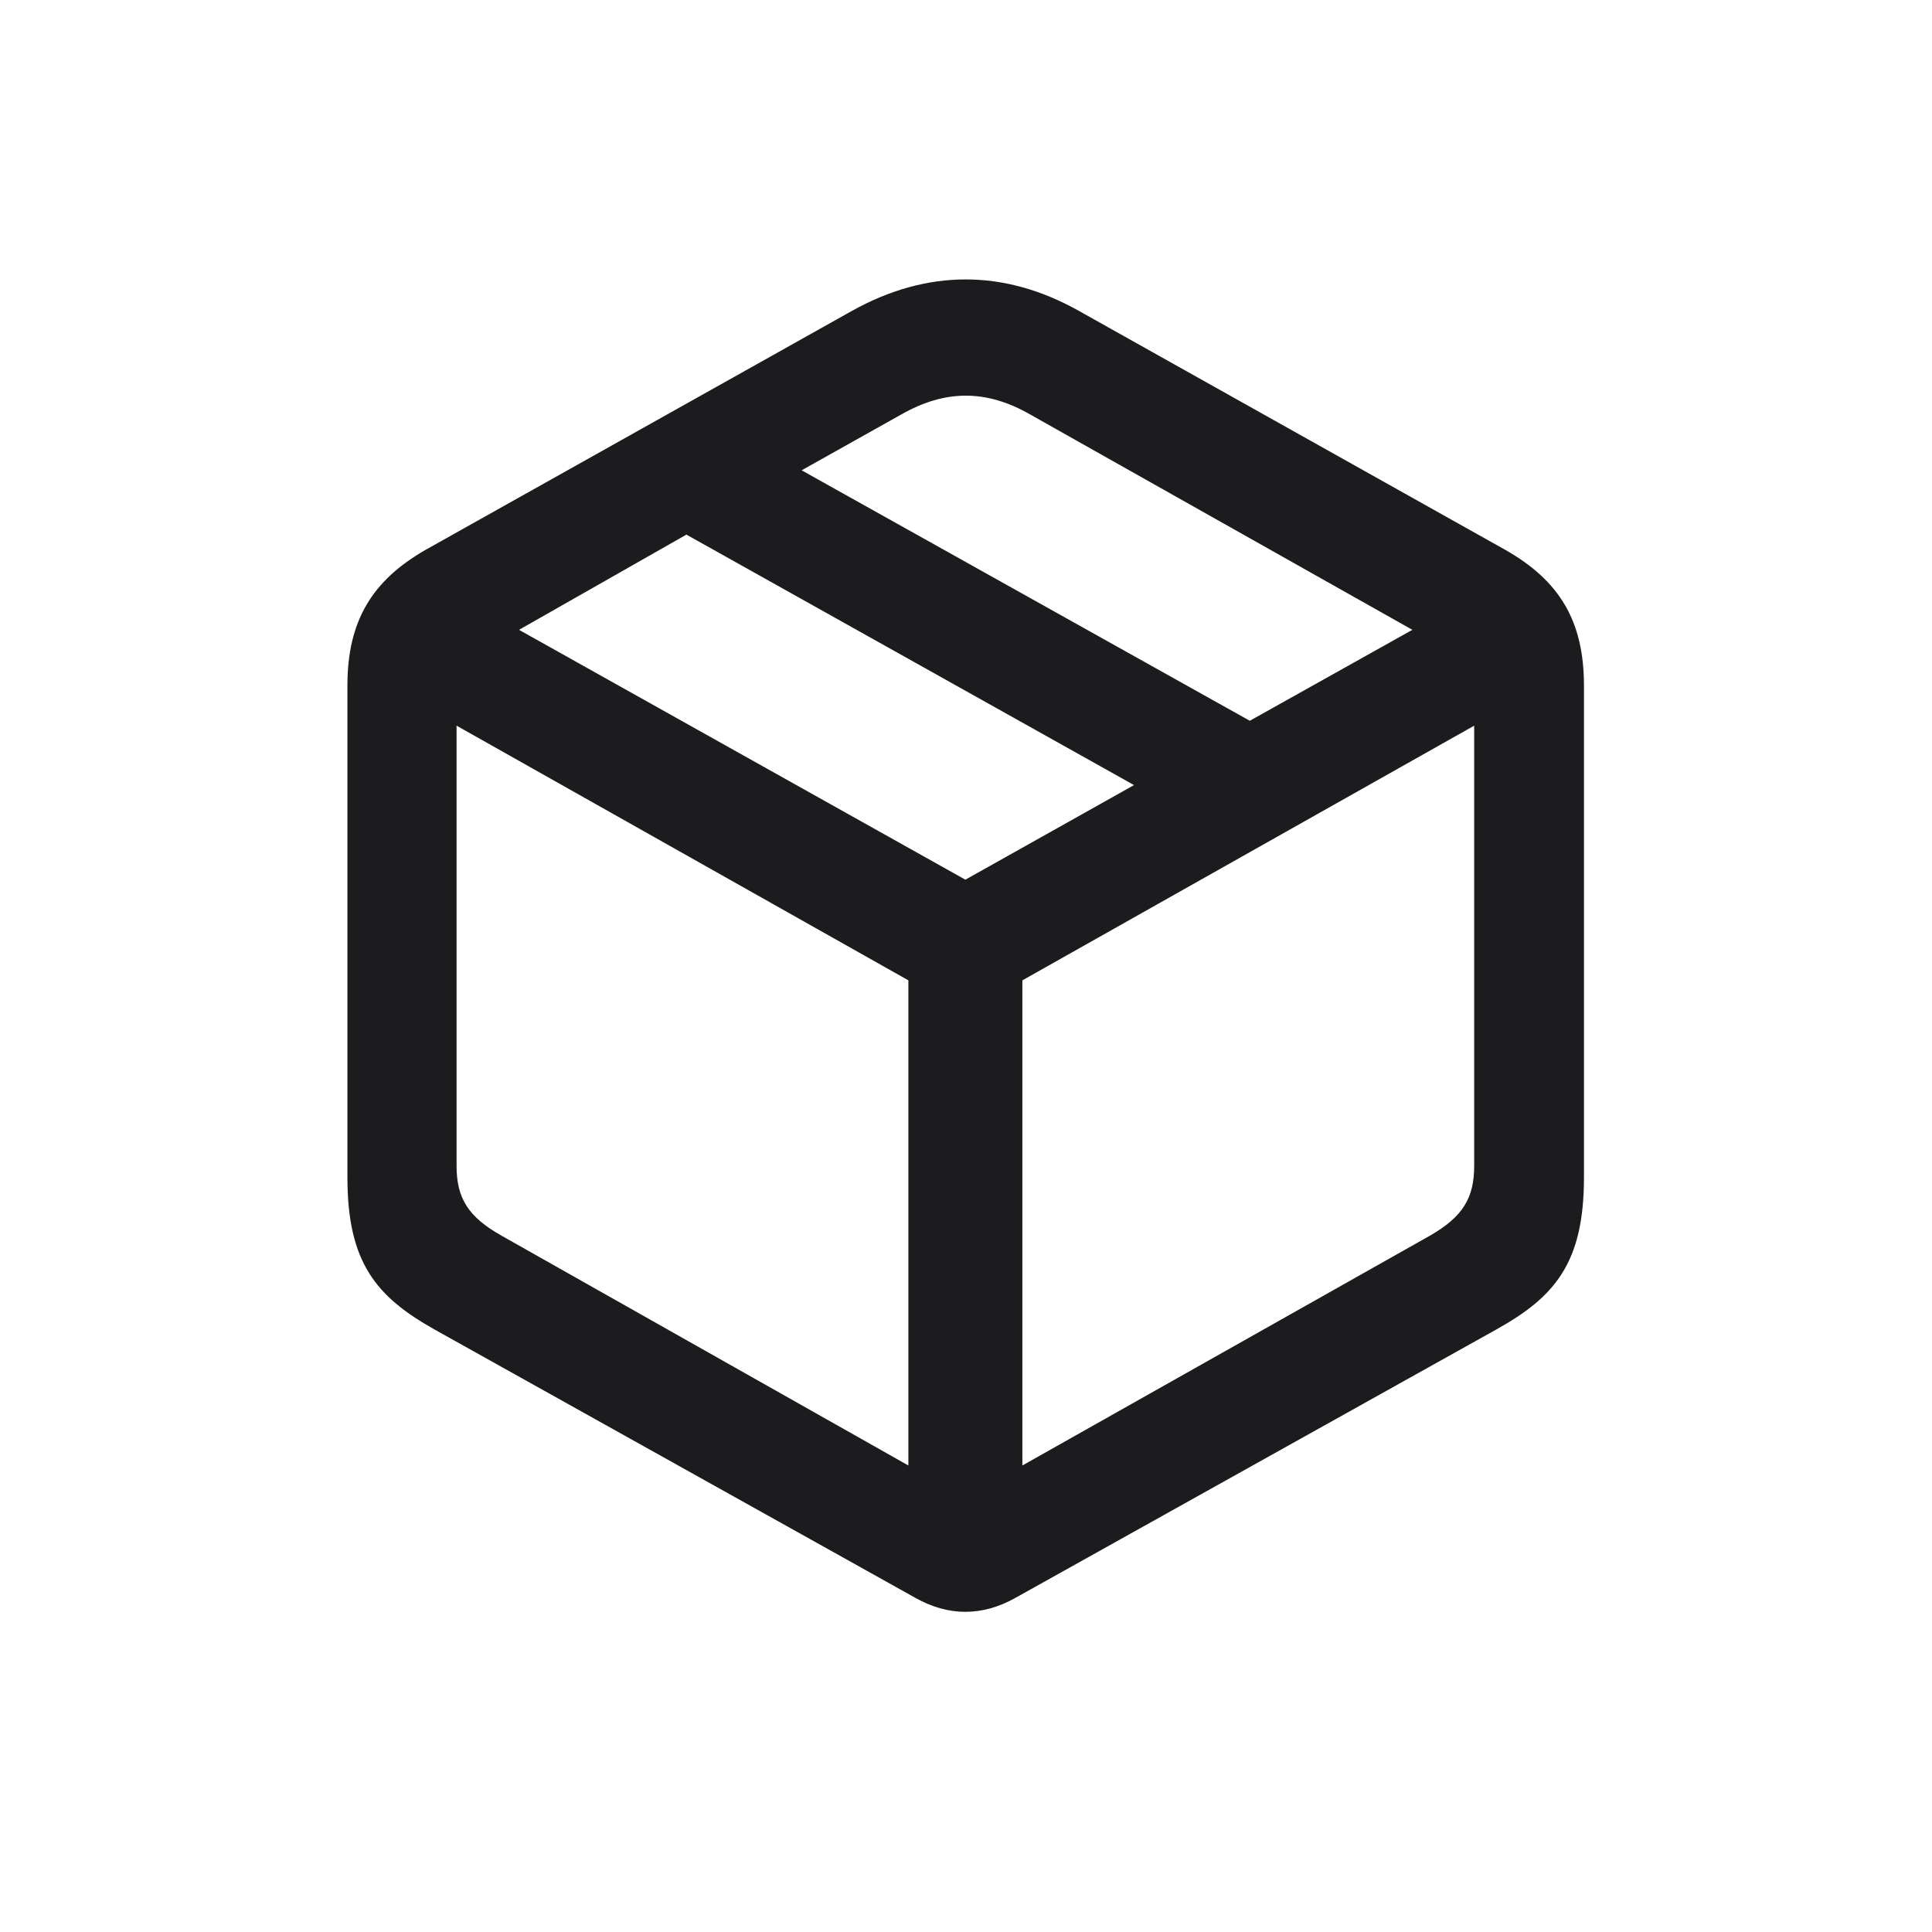 <svg width="28" height="28" viewBox="0 0 28 28" fill="none" xmlns="http://www.w3.org/2000/svg">
<path d="M6.301 19.27L13.262 23.155C13.745 23.428 14.237 23.428 14.721 23.155L21.682 19.27C22.534 18.796 22.956 18.304 22.956 17.064V9.937C22.956 9.005 22.605 8.416 21.814 7.968L15.635 4.505C14.554 3.898 13.438 3.898 12.348 4.505L6.169 7.968C5.387 8.416 5.035 9.005 5.035 9.937V17.064C5.035 18.304 5.457 18.796 6.301 19.27ZM18.113 10.446L11.618 6.816L13.06 6.008C13.692 5.647 14.29 5.639 14.932 6.008L20.469 9.128L18.113 10.446ZM13.991 12.749L7.522 9.128L9.948 7.748L16.435 11.378L13.991 12.749ZM7.268 17.908C6.784 17.636 6.617 17.363 6.617 16.898V10.517L13.165 14.208V21.239L7.268 17.908ZM20.724 17.908L14.817 21.239V14.208L21.365 10.517V16.898C21.365 17.363 21.198 17.636 20.724 17.908Z" fill="#1C1C1E"/>
</svg>
